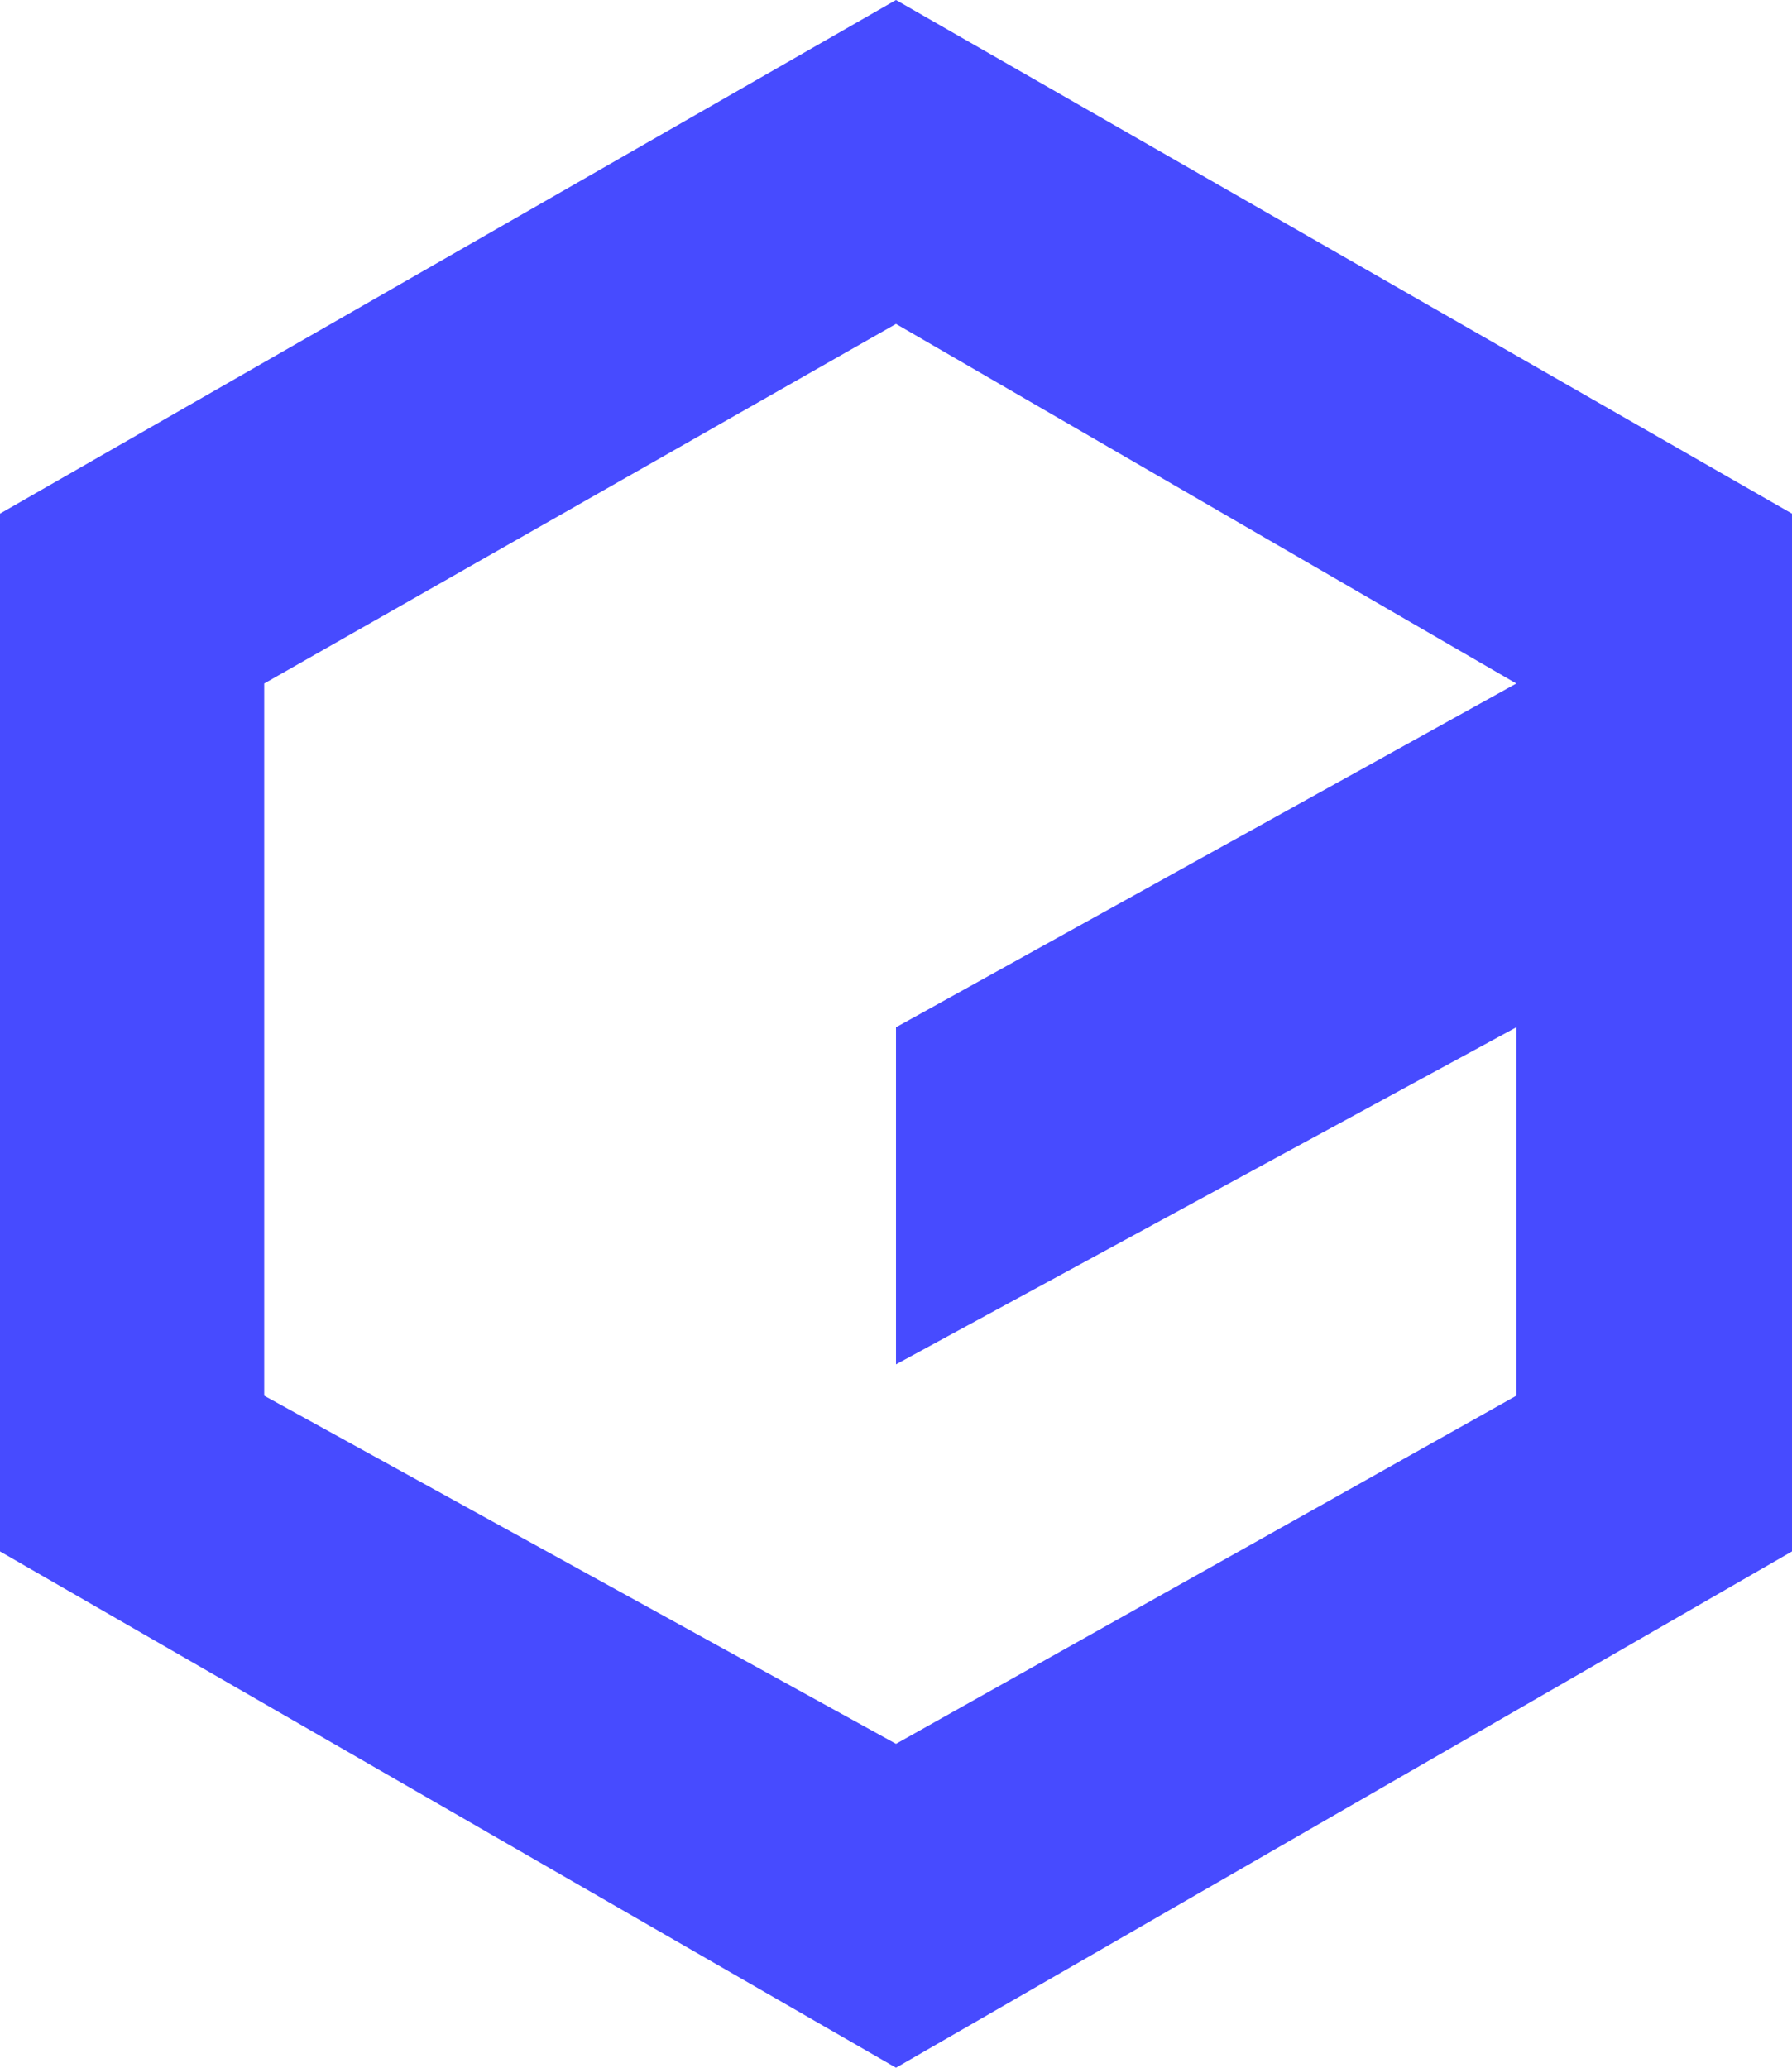 <svg xmlns="http://www.w3.org/2000/svg" width="156" height="180" viewBox="0 0 156 180" fill="none">
<path fill-rule="evenodd" clip-rule="evenodd" d="M0 44.713V135.054L78 180L156 135.054V44.713L78 0L0 44.713ZM23 121.5V59.5L78 28.198L132 59.5L78 89.427V118.771L132 89.427V121.5L78 151.803L23 121.5Z" fill="#474bff"/>
</svg>
